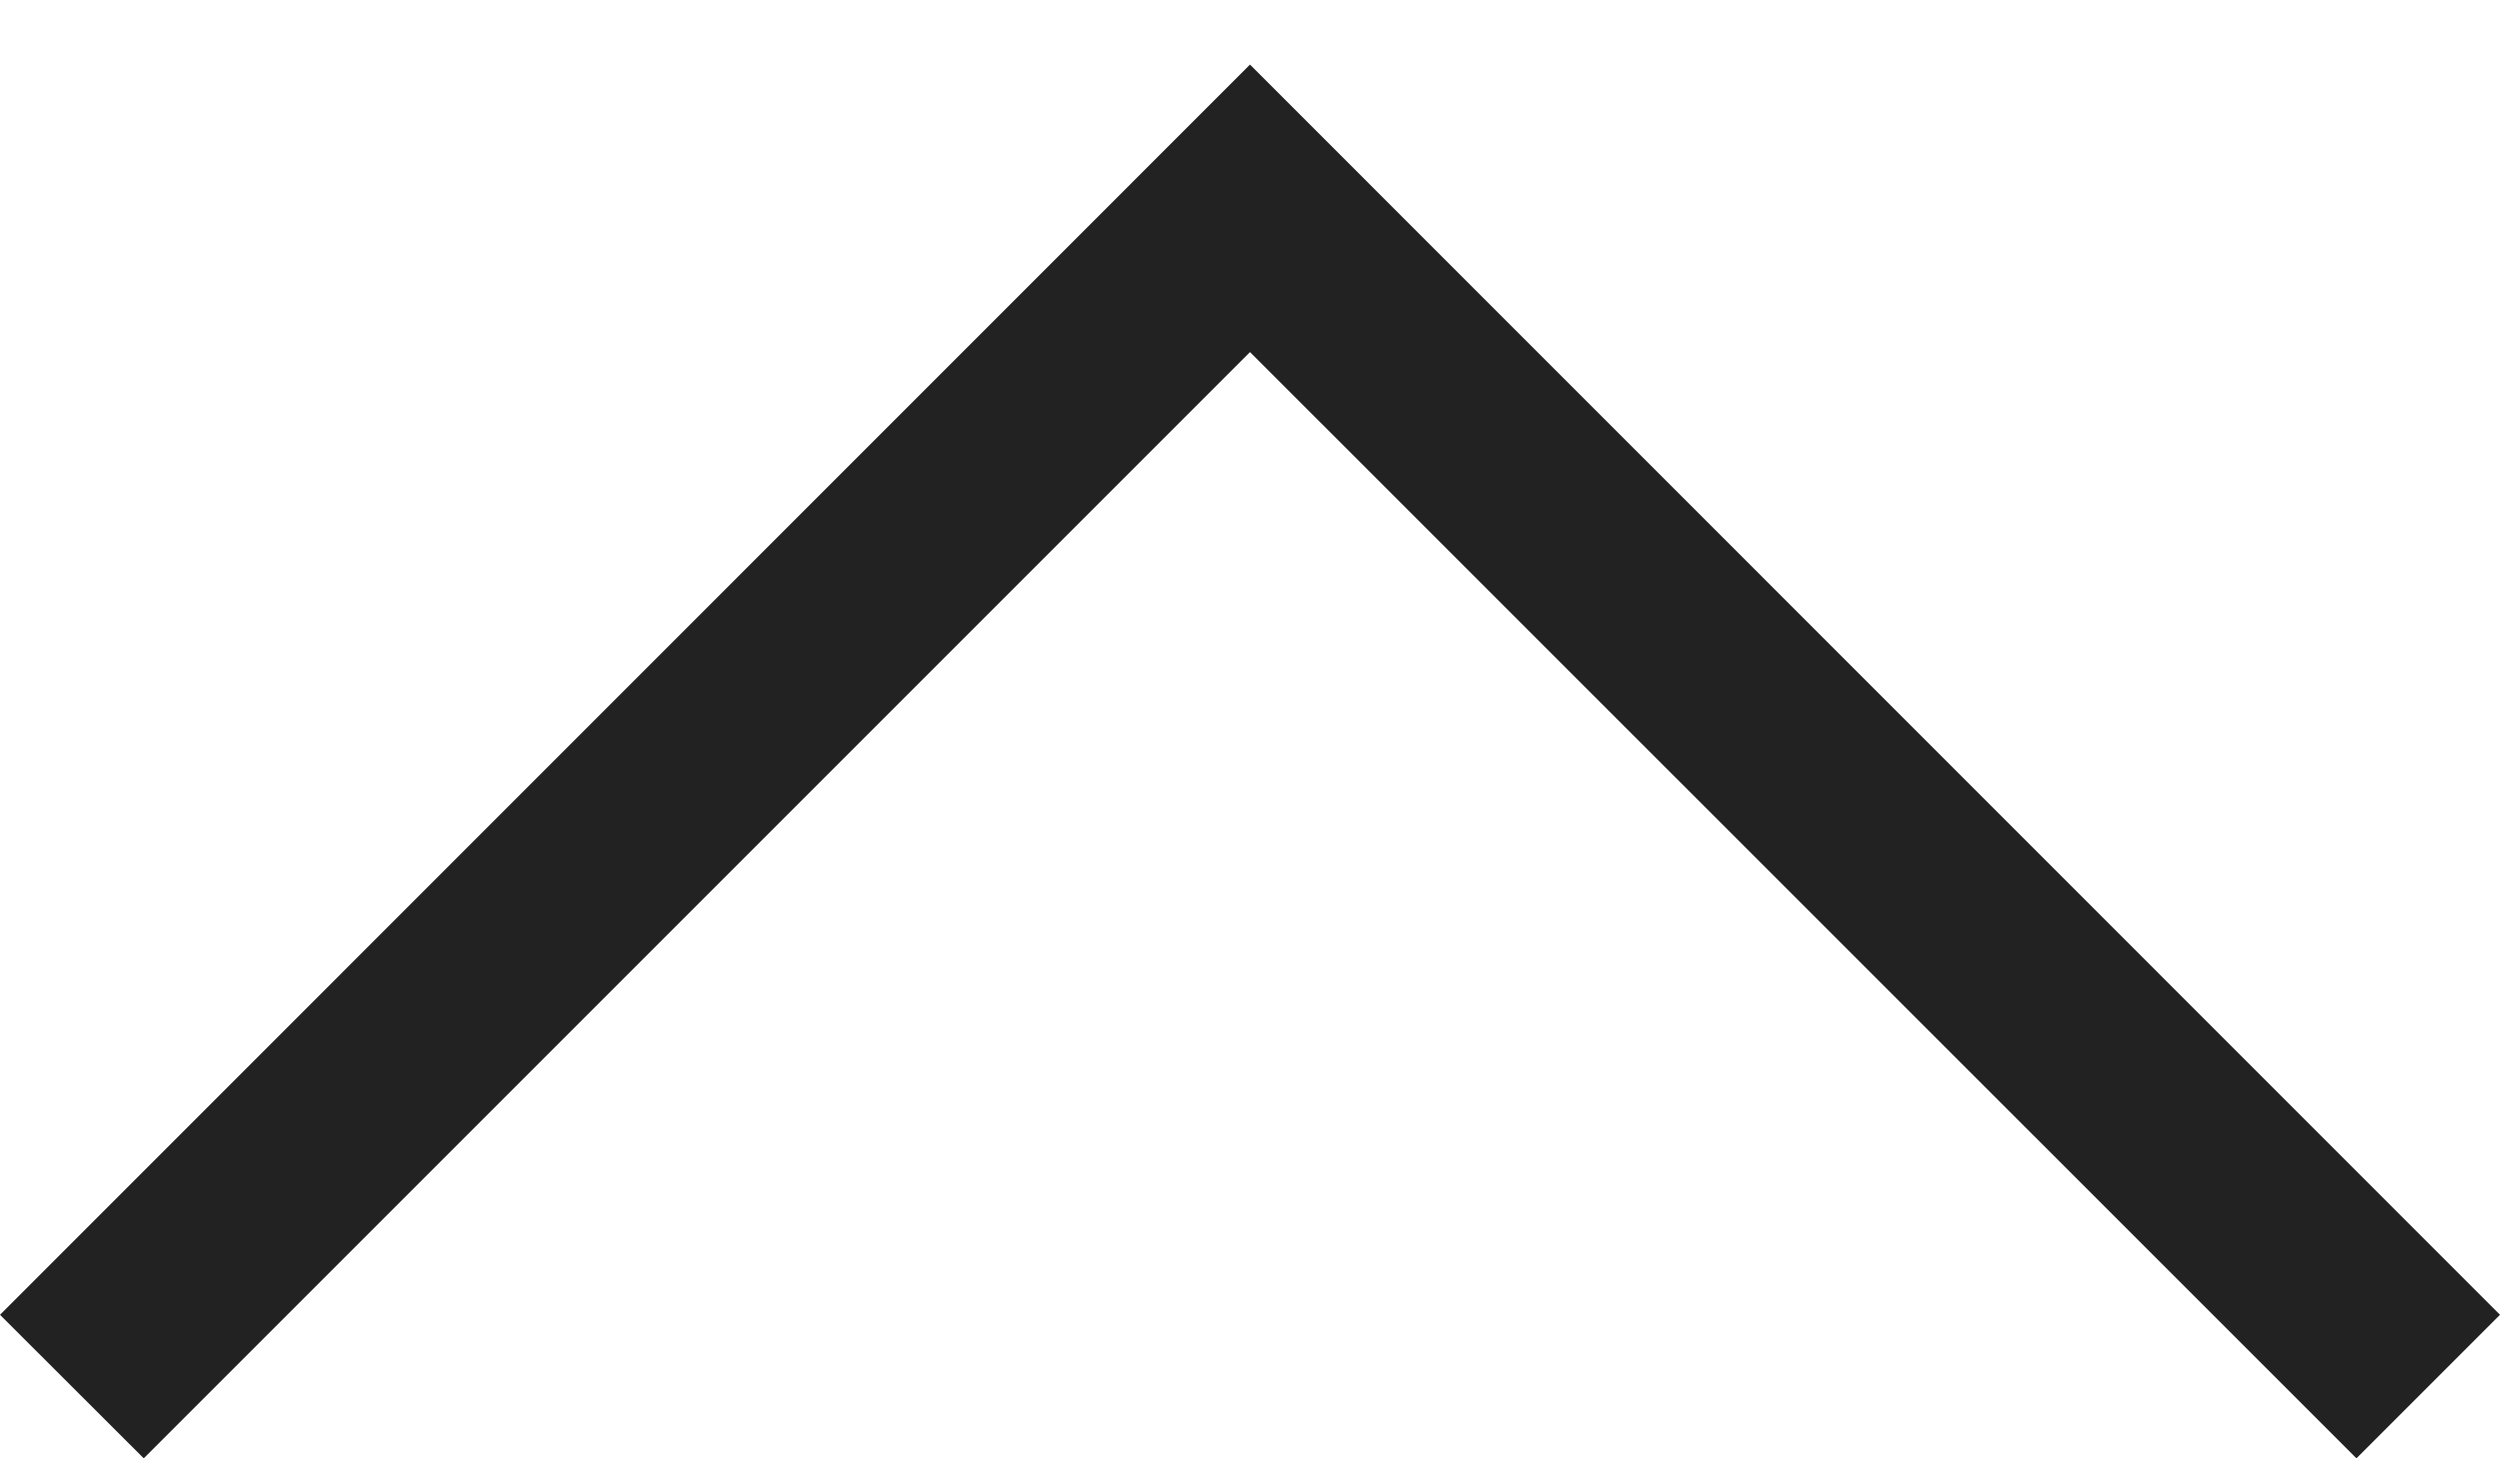 <svg xmlns="http://www.w3.org/2000/svg" width="12" height="7" viewBox="0 0 12 7">
  <g fill="none" fill-rule="evenodd" transform="translate(-6 -8)">
    <polygon points="0 0 24 0 24 24 0 24" transform="rotate(-180 12 12)"/>
    <polygon fill="#222" points="17.31 8.31 12 13.62 6.689 8.31 6 8.999 12 15 18 8.999" transform="rotate(-180 12 11.655)"/>
  </g>
</svg>
